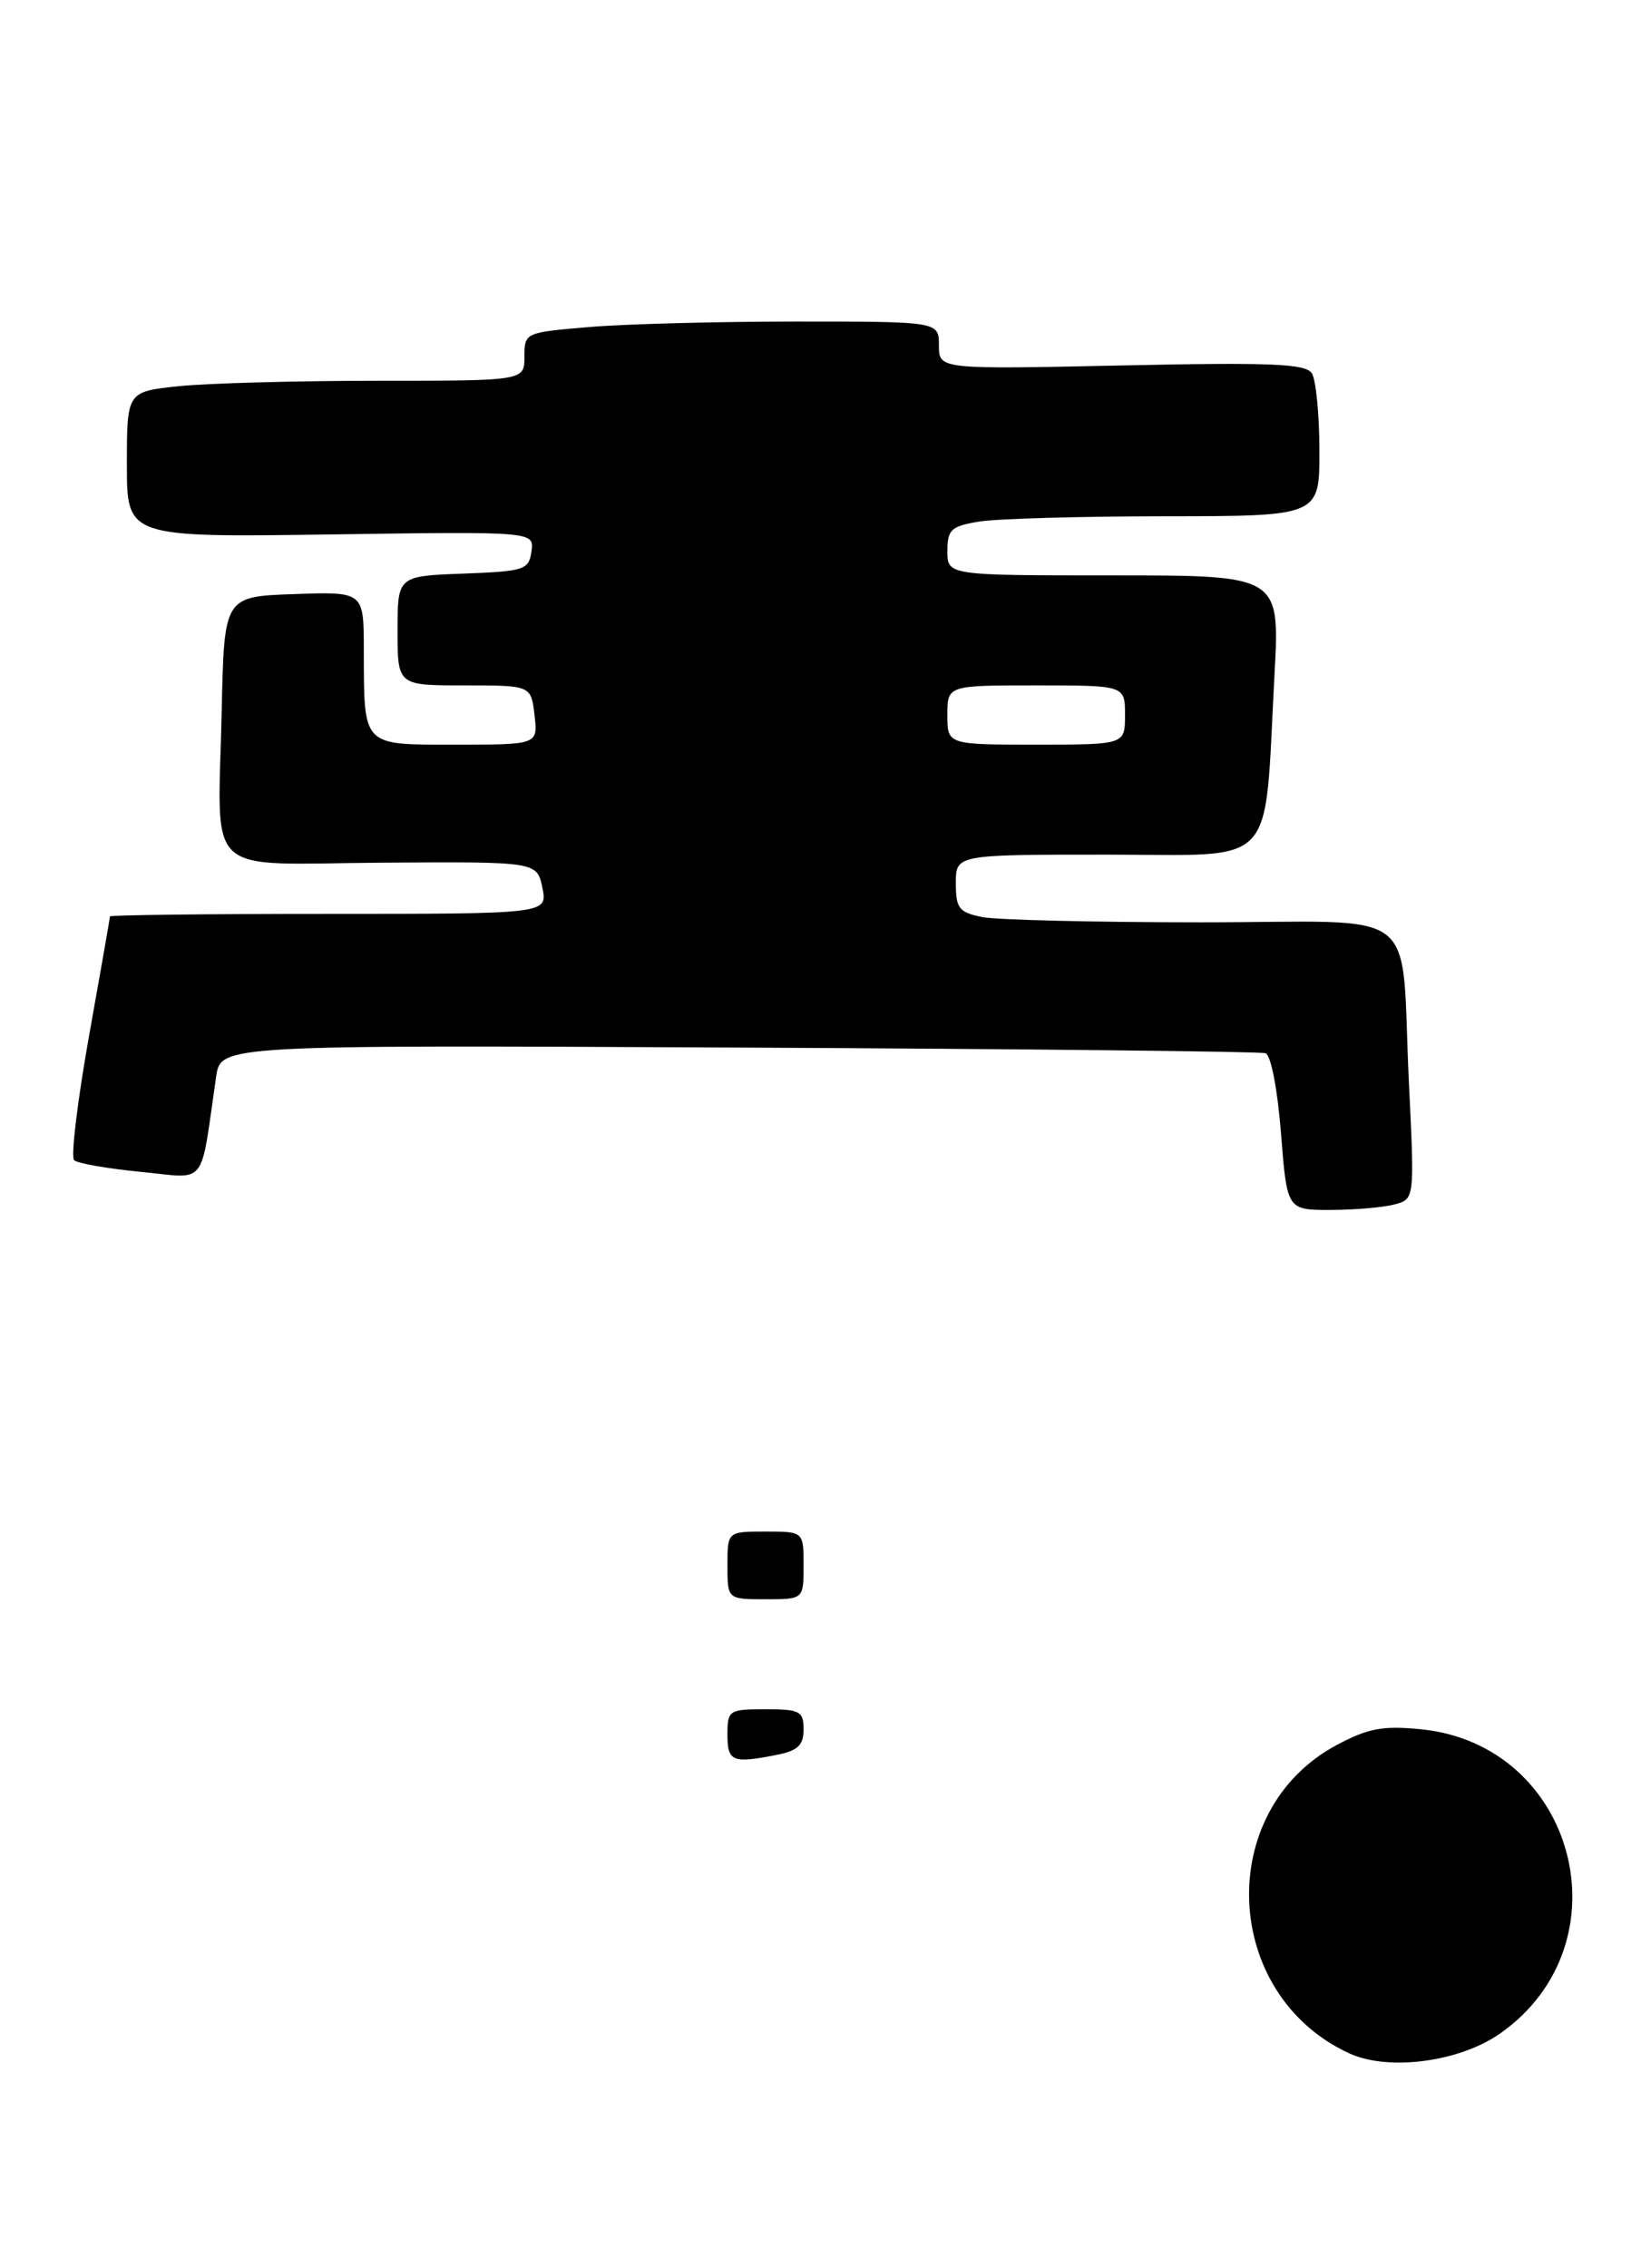 <?xml version="1.0" encoding="UTF-8" standalone="no"?>
<!DOCTYPE svg PUBLIC "-//W3C//DTD SVG 1.1//EN" "http://www.w3.org/Graphics/SVG/1.1/DTD/svg11.dtd" >
<svg xmlns="http://www.w3.org/2000/svg" xmlns:xlink="http://www.w3.org/1999/xlink" version="1.1" viewBox="0 0 194 268">
 <g >
 <path fill="currentColor"
d=" M 177.37 240.30 C 192.48 229.66 186.32 206.16 167.95 204.36 C 163.45 203.92 161.72 204.25 158.00 206.24 C 143.55 213.99 144.44 235.72 159.50 242.66 C 164.15 244.80 172.55 243.69 177.37 240.30 Z  M 164.86 142.34 C 167.23 141.71 167.23 141.71 166.57 128.10 C 165.52 106.58 168.63 109.00 142.05 109.00 C 129.51 109.00 117.84 108.72 116.12 108.38 C 113.37 107.82 113.00 107.36 113.00 104.38 C 113.00 101.00 113.00 101.00 130.86 101.00 C 151.30 101.00 149.41 103.03 150.67 79.75 C 151.31 68.00 151.31 68.00 131.65 68.00 C 112.00 68.00 112.00 68.00 112.00 65.13 C 112.00 62.59 112.43 62.19 115.75 61.64 C 117.81 61.30 127.71 61.02 137.75 61.01 C 156.00 61.00 156.00 61.00 155.98 53.25 C 155.98 48.99 155.57 44.88 155.09 44.12 C 154.37 42.98 150.30 42.81 132.61 43.19 C 111.00 43.65 111.00 43.65 111.00 40.83 C 111.00 38.00 111.00 38.00 94.15 38.00 C 84.88 38.00 73.86 38.29 69.65 38.65 C 62.06 39.29 62.00 39.31 62.00 42.15 C 62.00 45.00 62.00 45.00 44.65 45.00 C 35.10 45.00 24.53 45.29 21.15 45.64 C 15.00 46.28 15.00 46.28 15.00 54.89 C 15.00 63.50 15.00 63.50 39.08 63.16 C 63.16 62.81 63.16 62.81 62.83 65.16 C 62.52 67.35 62.02 67.52 54.75 67.79 C 47.00 68.08 47.00 68.08 47.00 74.54 C 47.00 81.00 47.00 81.00 54.89 81.00 C 62.78 81.00 62.78 81.00 63.19 84.50 C 63.60 88.00 63.60 88.00 53.92 88.00 C 42.69 88.00 43.04 88.36 43.01 76.71 C 43.00 69.92 43.00 69.92 34.75 70.21 C 26.50 70.50 26.50 70.50 26.21 84.00 C 25.78 104.06 23.71 102.10 45.27 101.95 C 63.48 101.83 63.48 101.83 64.12 104.91 C 64.75 108.00 64.75 108.00 38.87 108.00 C 24.64 108.00 13.00 108.14 13.00 108.30 C 13.00 108.47 11.88 114.86 10.51 122.52 C 9.15 130.17 8.36 136.74 8.76 137.11 C 9.17 137.49 12.72 138.11 16.65 138.49 C 24.62 139.26 23.61 140.54 25.55 127.25 C 26.09 123.50 26.09 123.50 87.30 123.80 C 120.96 123.96 149.00 124.26 149.61 124.47 C 150.25 124.68 151.03 128.73 151.44 133.92 C 152.15 143.00 152.15 143.00 157.33 142.99 C 160.17 142.98 163.56 142.69 164.86 142.34 Z  M 86.00 205.00 C 86.00 202.11 86.17 202.00 90.50 202.00 C 94.57 202.00 95.00 202.23 95.00 204.38 C 95.00 206.24 94.32 206.89 91.88 207.38 C 86.58 208.43 86.00 208.20 86.00 205.00 Z  M 86.00 185.00 C 86.00 181.00 86.00 181.00 90.50 181.00 C 95.00 181.00 95.00 181.00 95.00 185.00 C 95.00 189.00 95.00 189.00 90.50 189.00 C 86.00 189.00 86.00 189.00 86.00 185.00 Z  M 112.00 84.50 C 112.00 81.00 112.00 81.00 122.50 81.00 C 133.00 81.00 133.00 81.00 133.00 84.50 C 133.00 88.00 133.00 88.00 122.50 88.00 C 112.00 88.00 112.00 88.00 112.00 84.50 Z "/>
</g>
</svg>